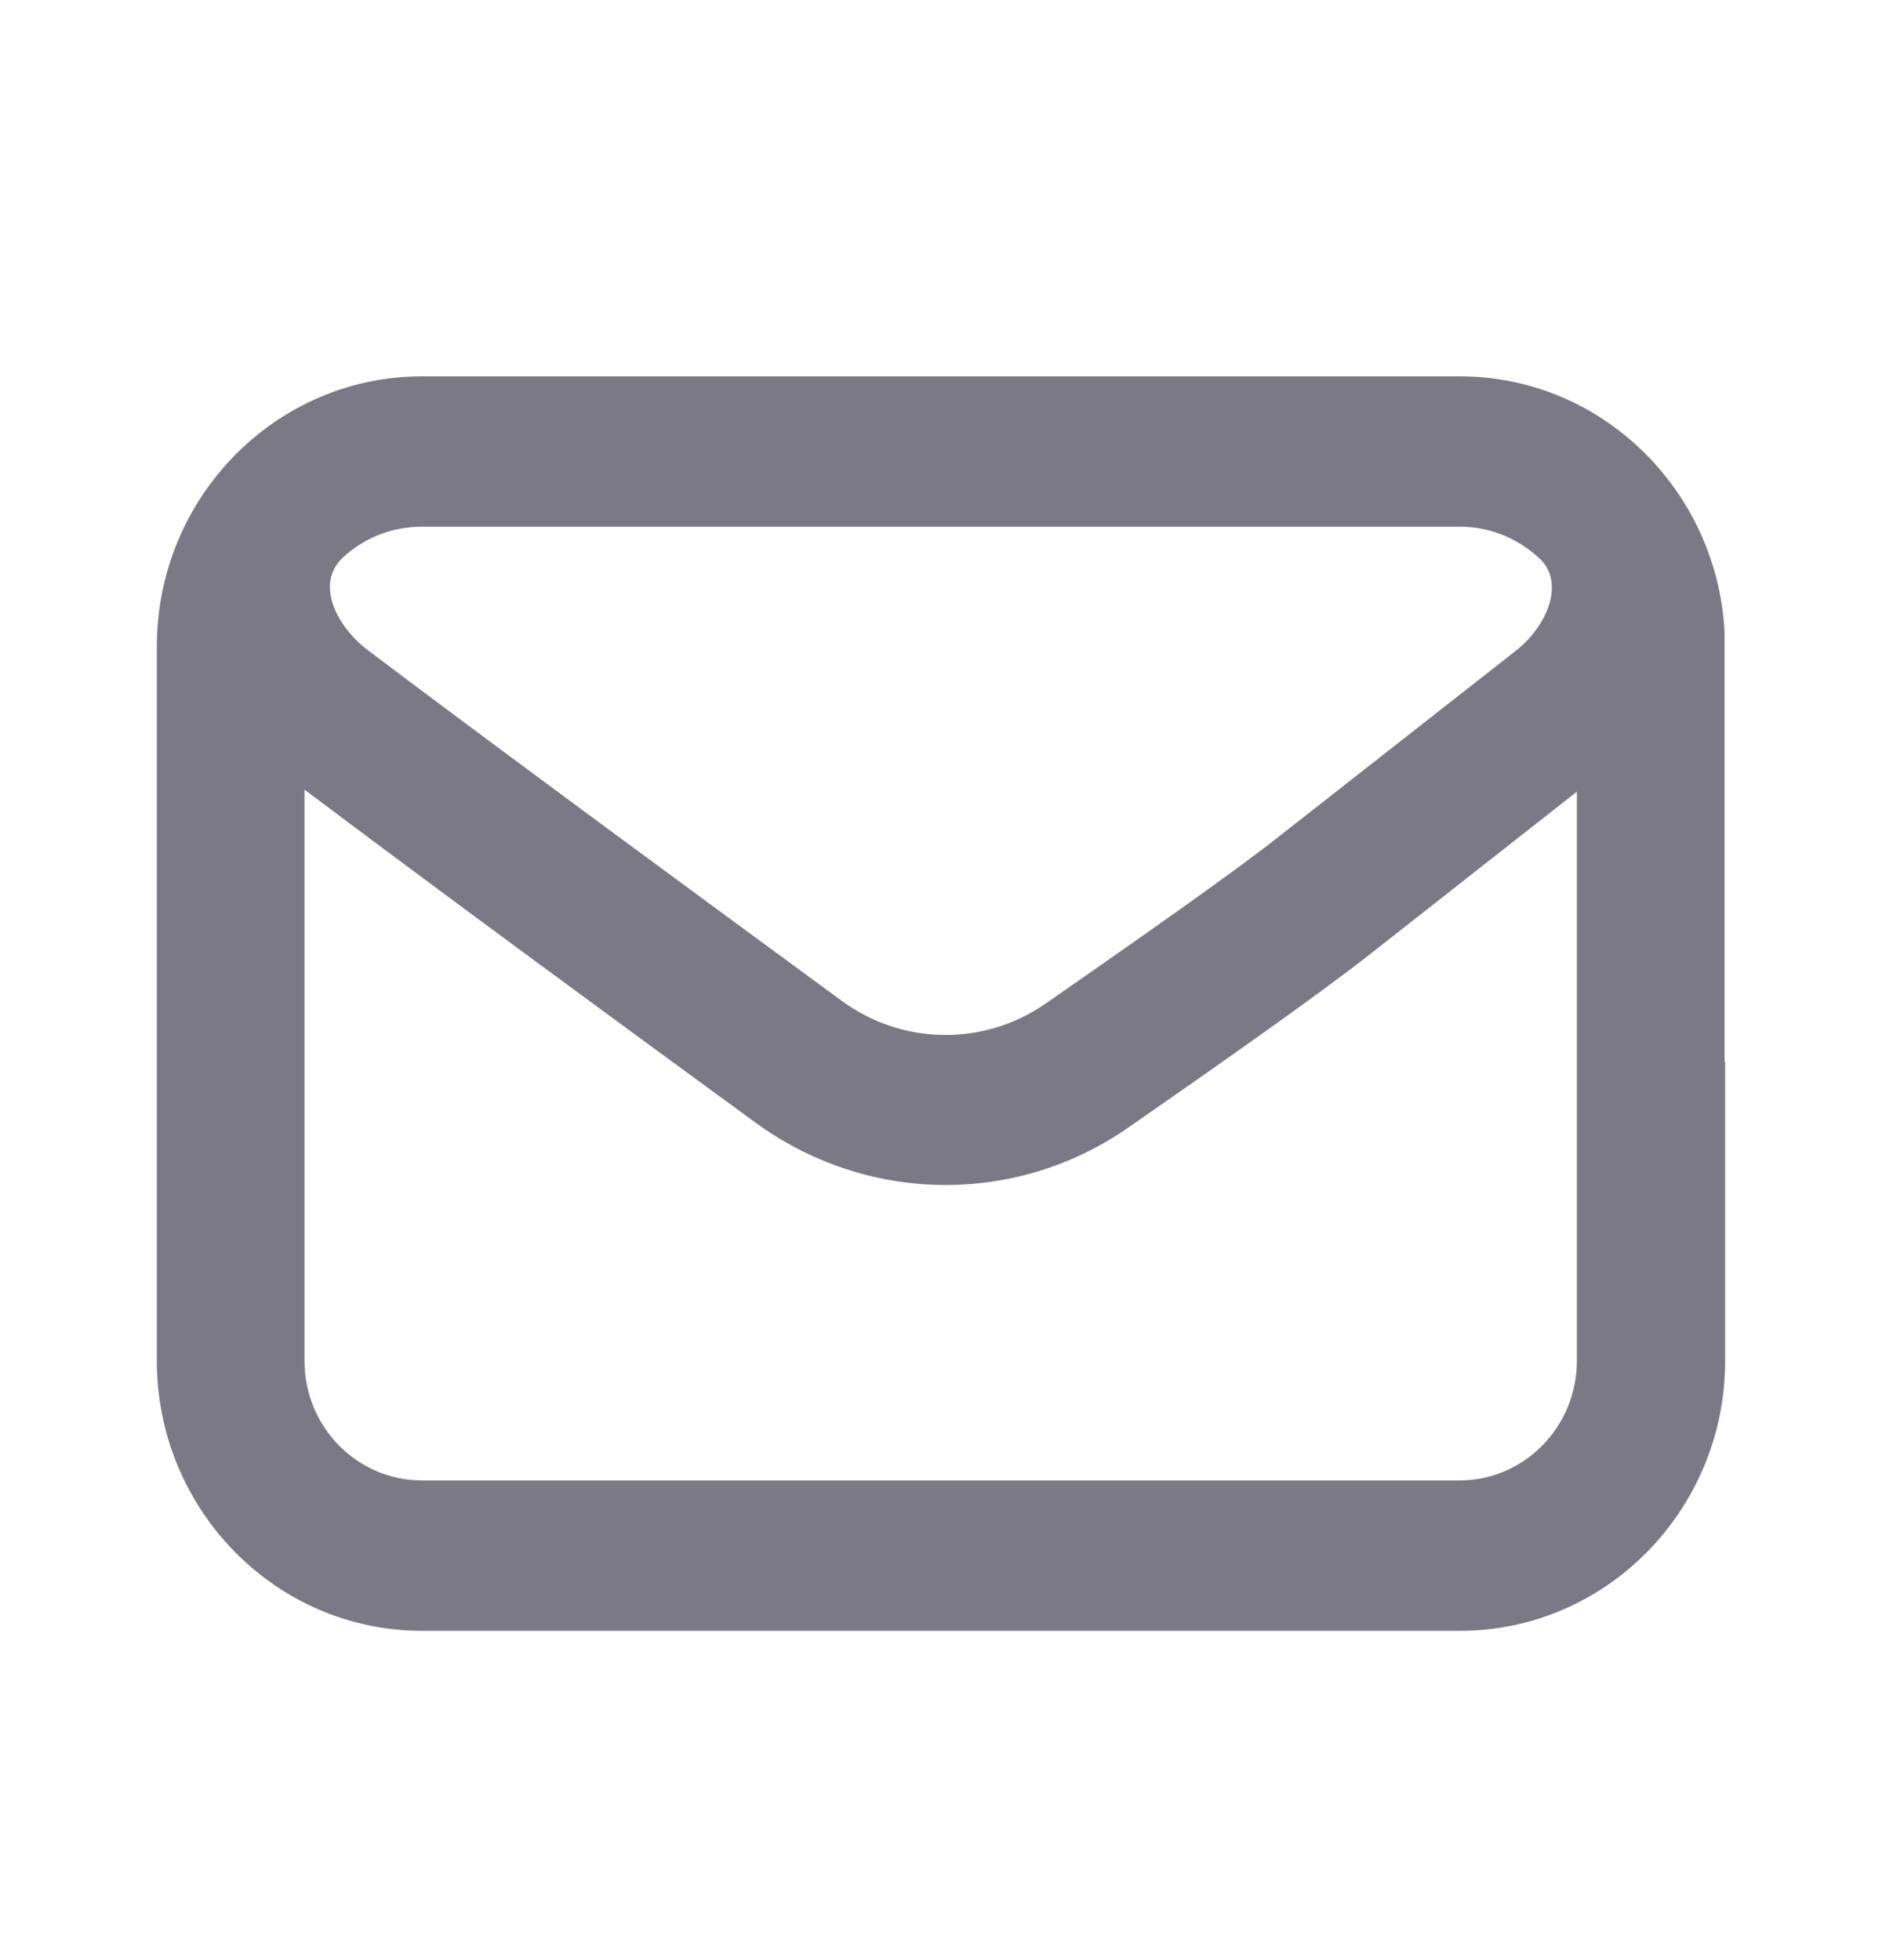 <svg width="24" height="25" viewBox="0 0 24 25" fill="none" xmlns="http://www.w3.org/2000/svg">
<path d="M21.992 13.543V13.152C21.992 11.658 21.992 10.02 21.992 8.068V8.051C21.892 6.243 20.417 4.8 18.618 4.8H5.382C3.516 4.8 2 6.345 2 8.246V17.354C2 19.255 3.516 20.8 5.382 20.8H18.618C20.484 20.8 22 19.255 22 17.354C22 16.115 22 14.884 22 13.543H21.992ZM19.768 7.669C19.709 7.89 19.551 8.127 19.334 8.297L16.336 10.648C15.728 11.132 14.437 12.032 13.329 12.804C12.537 13.348 11.504 13.331 10.73 12.762C8.972 11.472 6.348 9.545 4.674 8.28C4.457 8.11 4.291 7.881 4.232 7.661C4.174 7.448 4.216 7.262 4.374 7.109C4.641 6.863 4.99 6.718 5.382 6.718H18.618C19.01 6.718 19.359 6.871 19.626 7.117C19.784 7.262 19.818 7.448 19.768 7.669ZM3.883 10.071C5.574 11.344 7.989 13.118 9.63 14.315C11.046 15.351 12.945 15.385 14.386 14.383C15.486 13.619 16.819 12.685 17.485 12.159L20.109 10.097V17.354C20.109 18.194 19.443 18.882 18.61 18.882H5.382C4.557 18.882 3.883 18.203 3.883 17.354V10.071Z" fill="#7B7986"/>
</svg>
